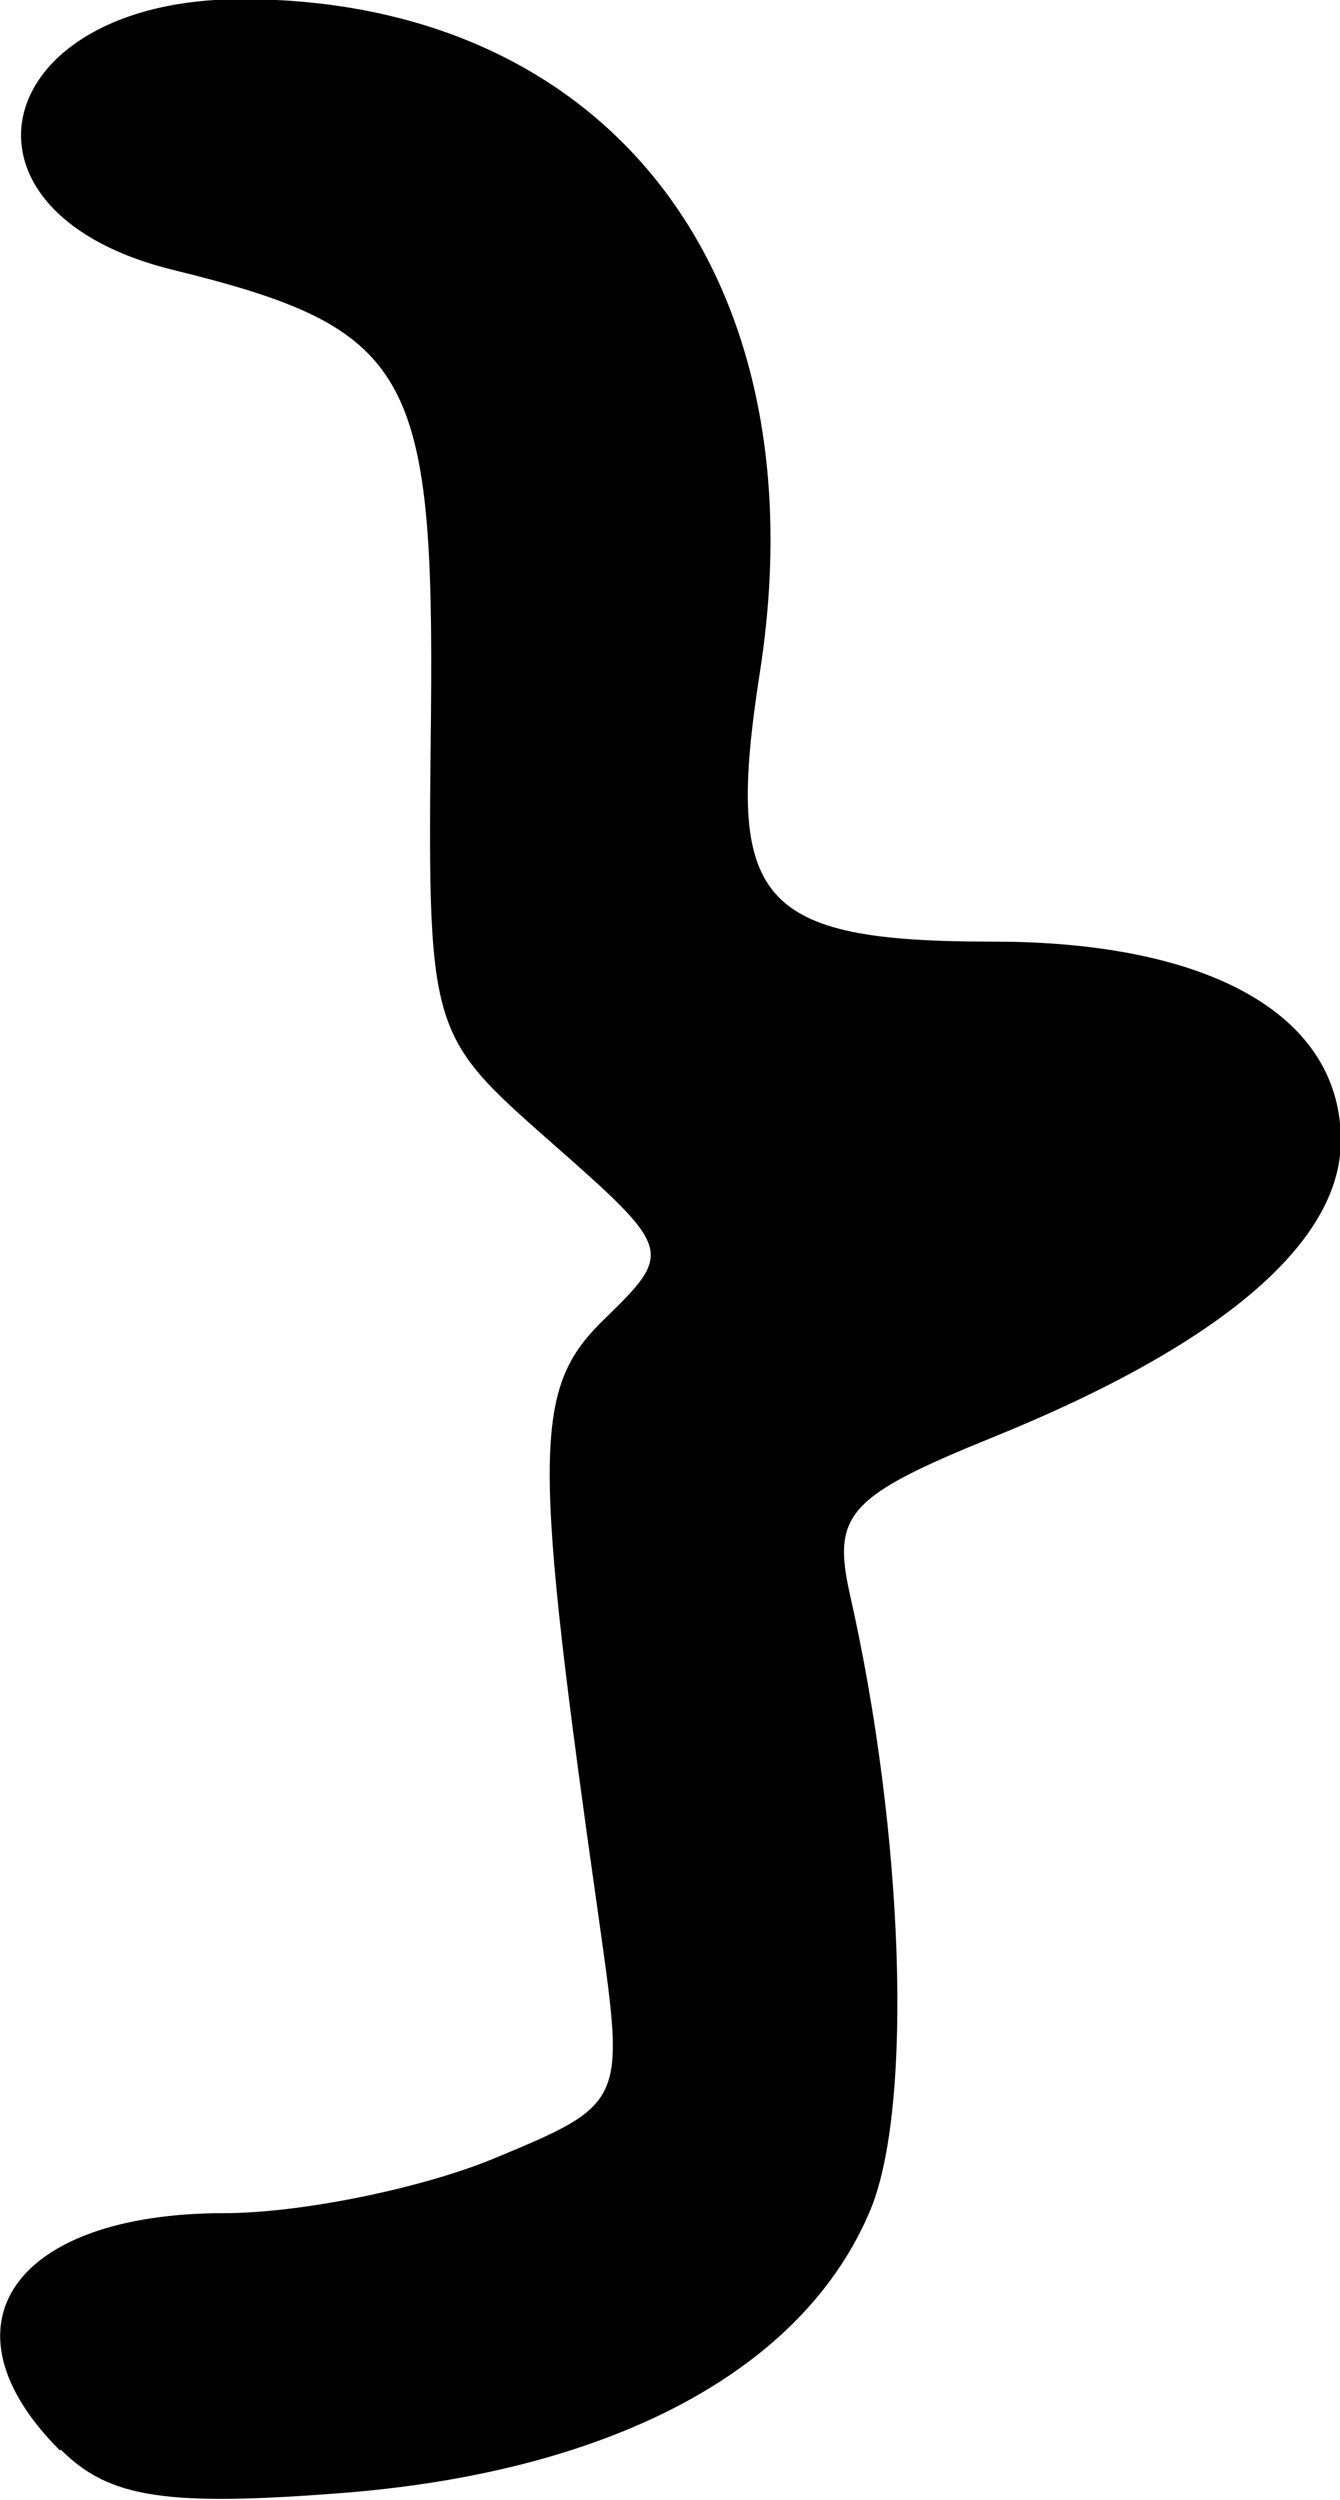 <?xml version="1.0" encoding="UTF-8" standalone="no"?>
<!-- Created with Inkscape (http://www.inkscape.org/) -->

<svg
   xmlns:dc="http://purl.org/dc/elements/1.1/"
   xmlns:cc="http://creativecommons.org/ns#"
   xmlns:rdf="http://www.w3.org/1999/02/22-rdf-syntax-ns#"
   xmlns:svg="http://www.w3.org/2000/svg"
   xmlns="http://www.w3.org/2000/svg"
   xmlns:sodipodi="http://sodipodi.sourceforge.net/DTD/sodipodi-0.dtd"
   xmlns:inkscape="http://www.inkscape.org/namespaces/inkscape"
   width="1.564mm"
   height="2.918mm"
   viewBox="0 0 1.564 2.918"
   version="1.1"
   id="svg22146"
   inkscape:version="0.92.3 (2405546, 2018-03-11)"
   sodipodi:docname="symbol-right-curlybrace.svg">
  <defs
     id="defs22140" />
  <sodipodi:namedview
     id="base"
     pagecolor="#ffffff"
     bordercolor="#666666"
     borderopacity="1.0"
     inkscape:pageopacity="0.0"
     inkscape:pageshadow="2"
     inkscape:zoom="0.35"
     inkscape:cx="-358.47221"
     inkscape:cy="28.37076"
     inkscape:document-units="mm"
     inkscape:current-layer="layer1"
     showgrid="false"
     fit-margin-top="0"
     fit-margin-left="0"
     fit-margin-right="0"
     fit-margin-bottom="0"
     inkscape:window-width="2560"
     inkscape:window-height="1377"
     inkscape:window-x="1072"
     inkscape:window-y="1072"
     inkscape:window-maximized="1" />
  <g
     inkscape:label="Layer 1"
     inkscape:groupmode="layer"
     id="layer1"
     transform="translate(-77.837,-153.422)">
    <path
       style="fill:#000000;stroke-width:0.265"
       d="m 77.907,156.282 c -0.146,-0.146 -0.054,-0.277 0.192,-0.277 0.089,0 0.231,-0.029 0.315,-0.064 0.152,-0.063 0.152,-0.065 0.124,-0.265 -0.08,-0.563 -0.08,-0.633 0.005,-0.715 0.08,-0.078 0.079,-0.081 -0.063,-0.206 -0.144,-0.127 -0.144,-0.127 -0.14,-0.497 0.004,-0.403 -0.024,-0.453 -0.301,-0.521 -0.277,-0.068 -0.214,-0.316 0.08,-0.316 0.428,0 0.677,0.322 0.605,0.785 -0.042,0.269 -0.002,0.315 0.272,0.315 0.255,0 0.406,0.087 0.406,0.232 0,0.119 -0.139,0.238 -0.405,0.346 -0.17,0.069 -0.189,0.09 -0.168,0.184 0.063,0.278 0.074,0.597 0.024,0.718 -0.077,0.185 -0.297,0.304 -0.609,0.33 -0.212,0.017 -0.279,0.007 -0.336,-0.05 z"
       id="path1143"
       inkscape:connector-curvature="0" />
  </g>
</svg>
